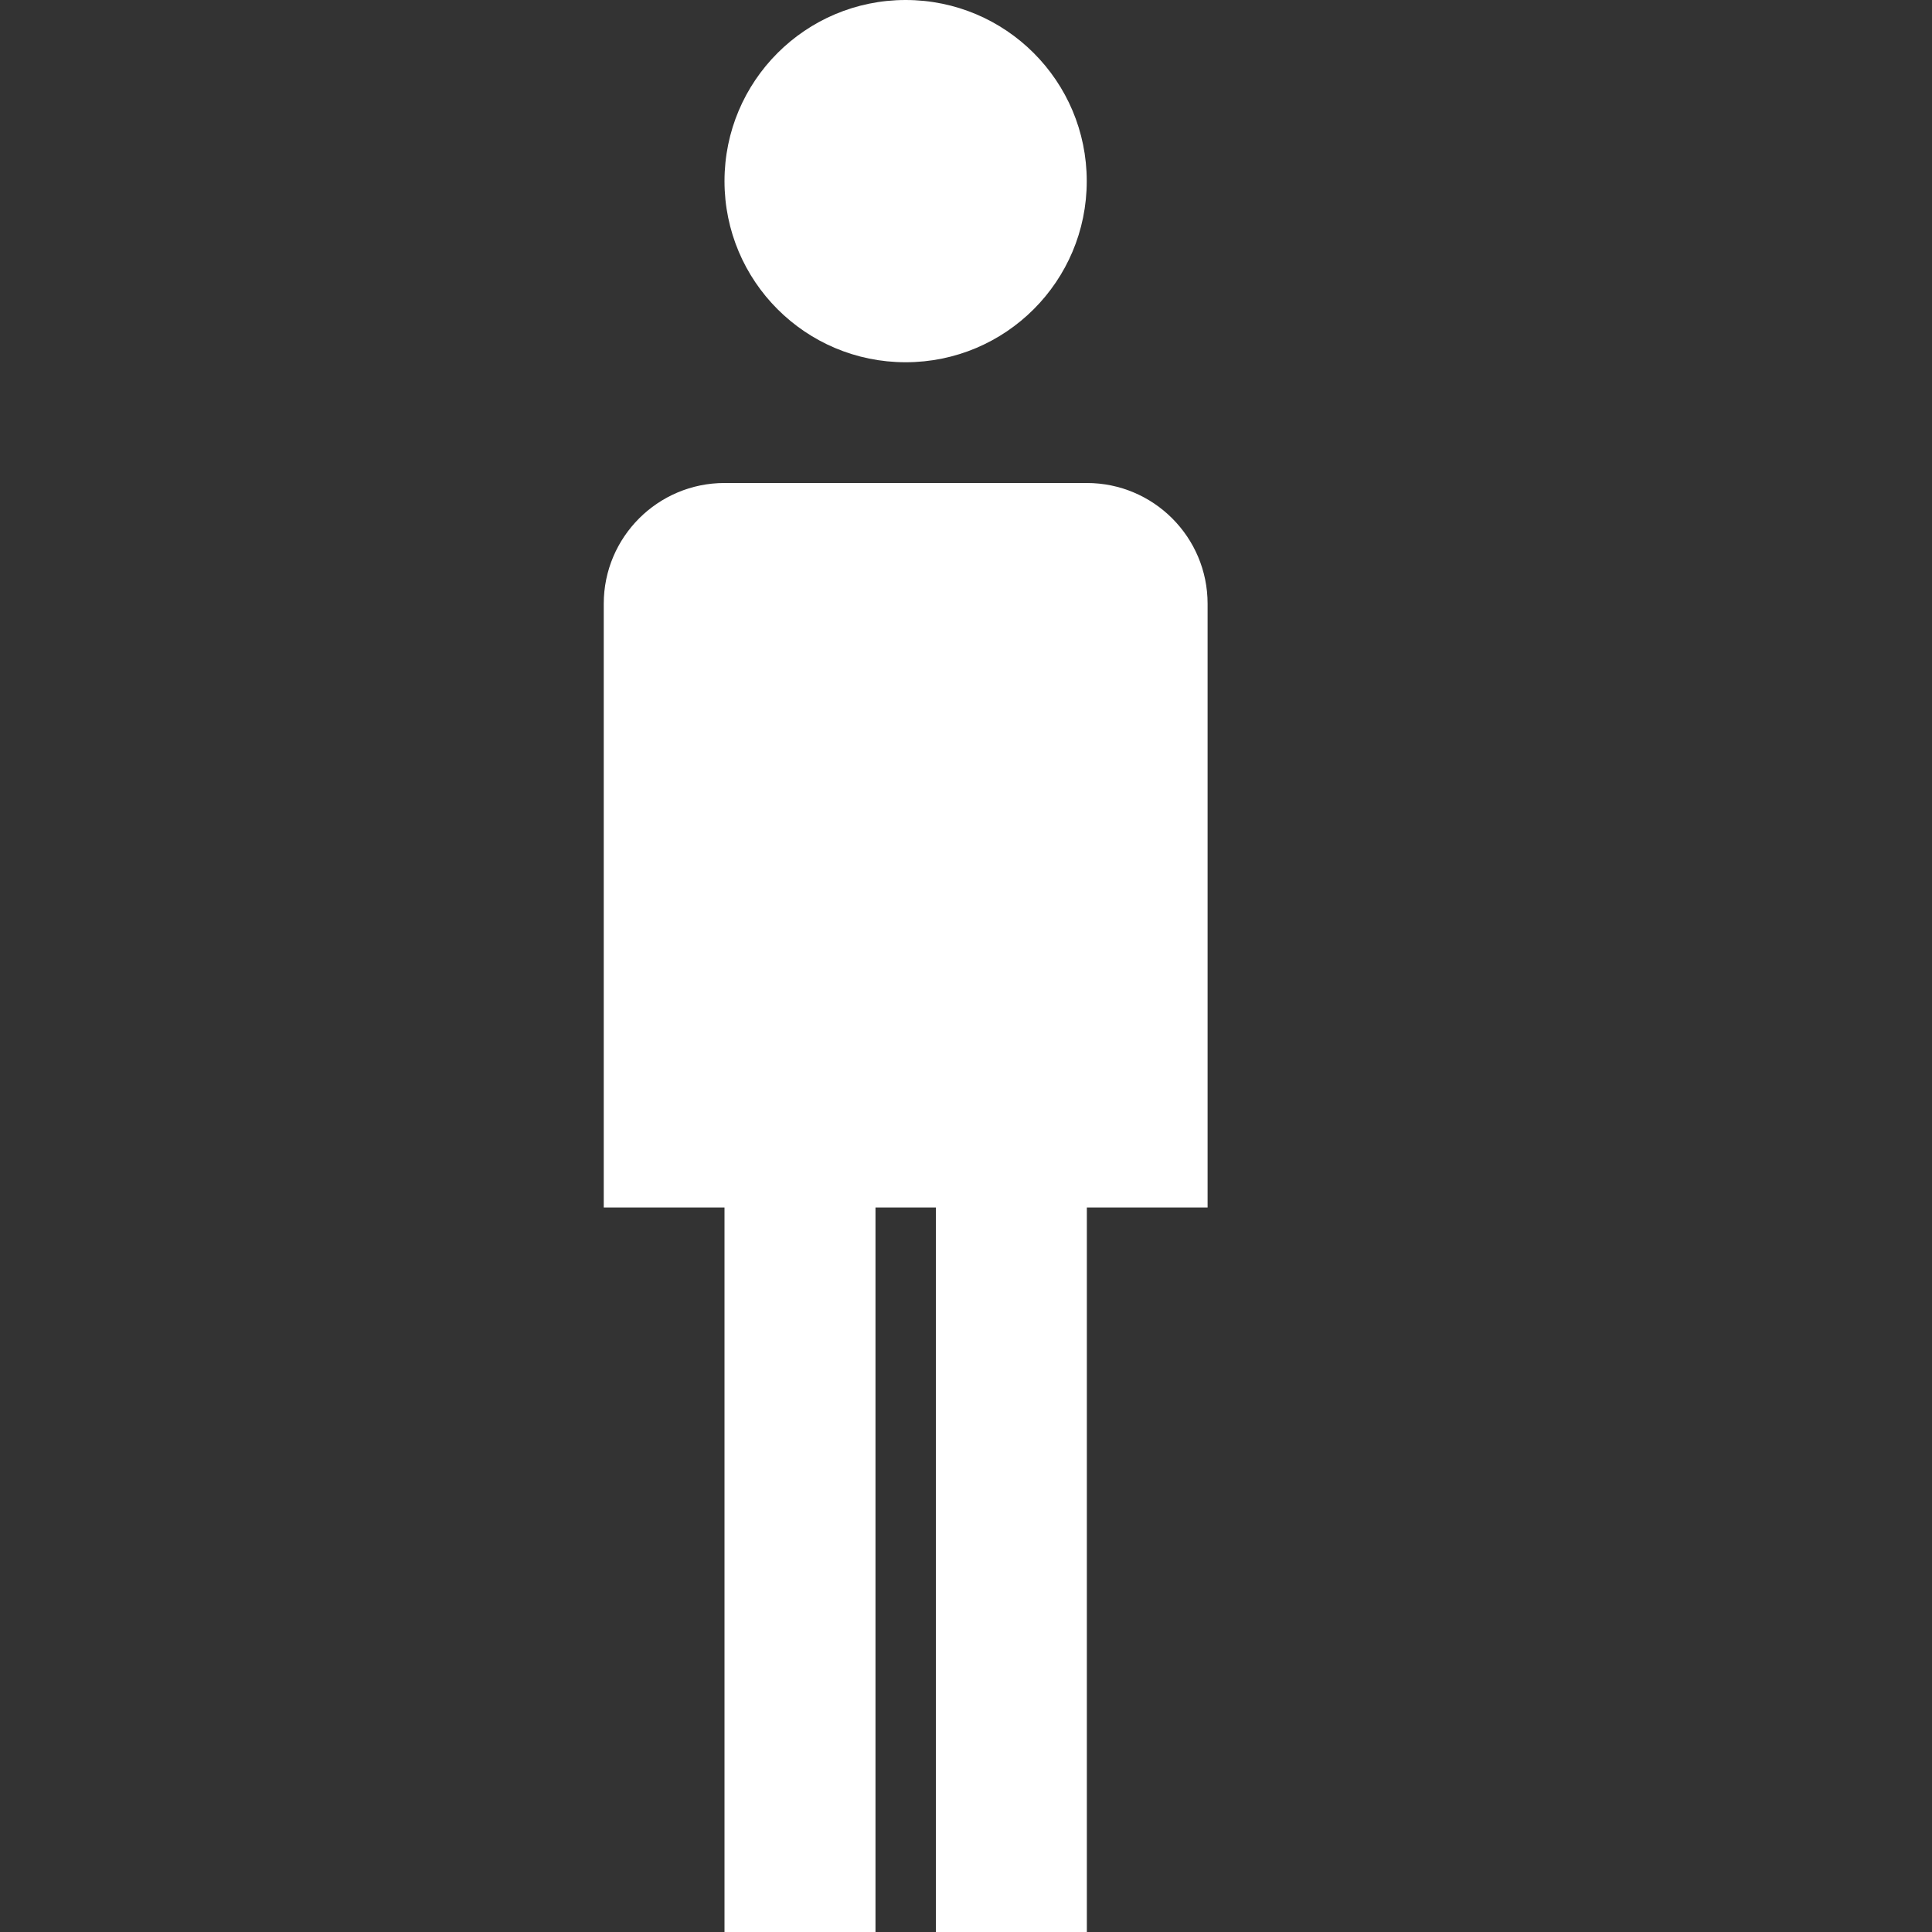 <!-- Generated by IcoMoon.io -->
<svg version="1.1" xmlns="http://www.w3.org/2000/svg" width="20" height="20" viewBox="0 0 20 20">
<rect x="0" y="0" width="20" height="20" fill="#333333" stroke="none"/>
<title>man</title>
<path fill="#fff" d="M11.25 1.875c0 1.036-0.839 1.875-1.875 1.875s-1.875-0.839-1.875-1.875c0-1.036 0.839-1.875 1.875-1.875s1.875 0.839 1.875 1.875z"></path>
<path fill="#fff" d="M11.25 5h-3.75c-0.69 0-1.25 0.56-1.25 1.25v6.25h1.25v7.5h1.563v-7.5h0.625v7.5h1.563v-7.5h1.25v-6.25c0-0.69-0.56-1.25-1.25-1.25z"></path>
</svg>
